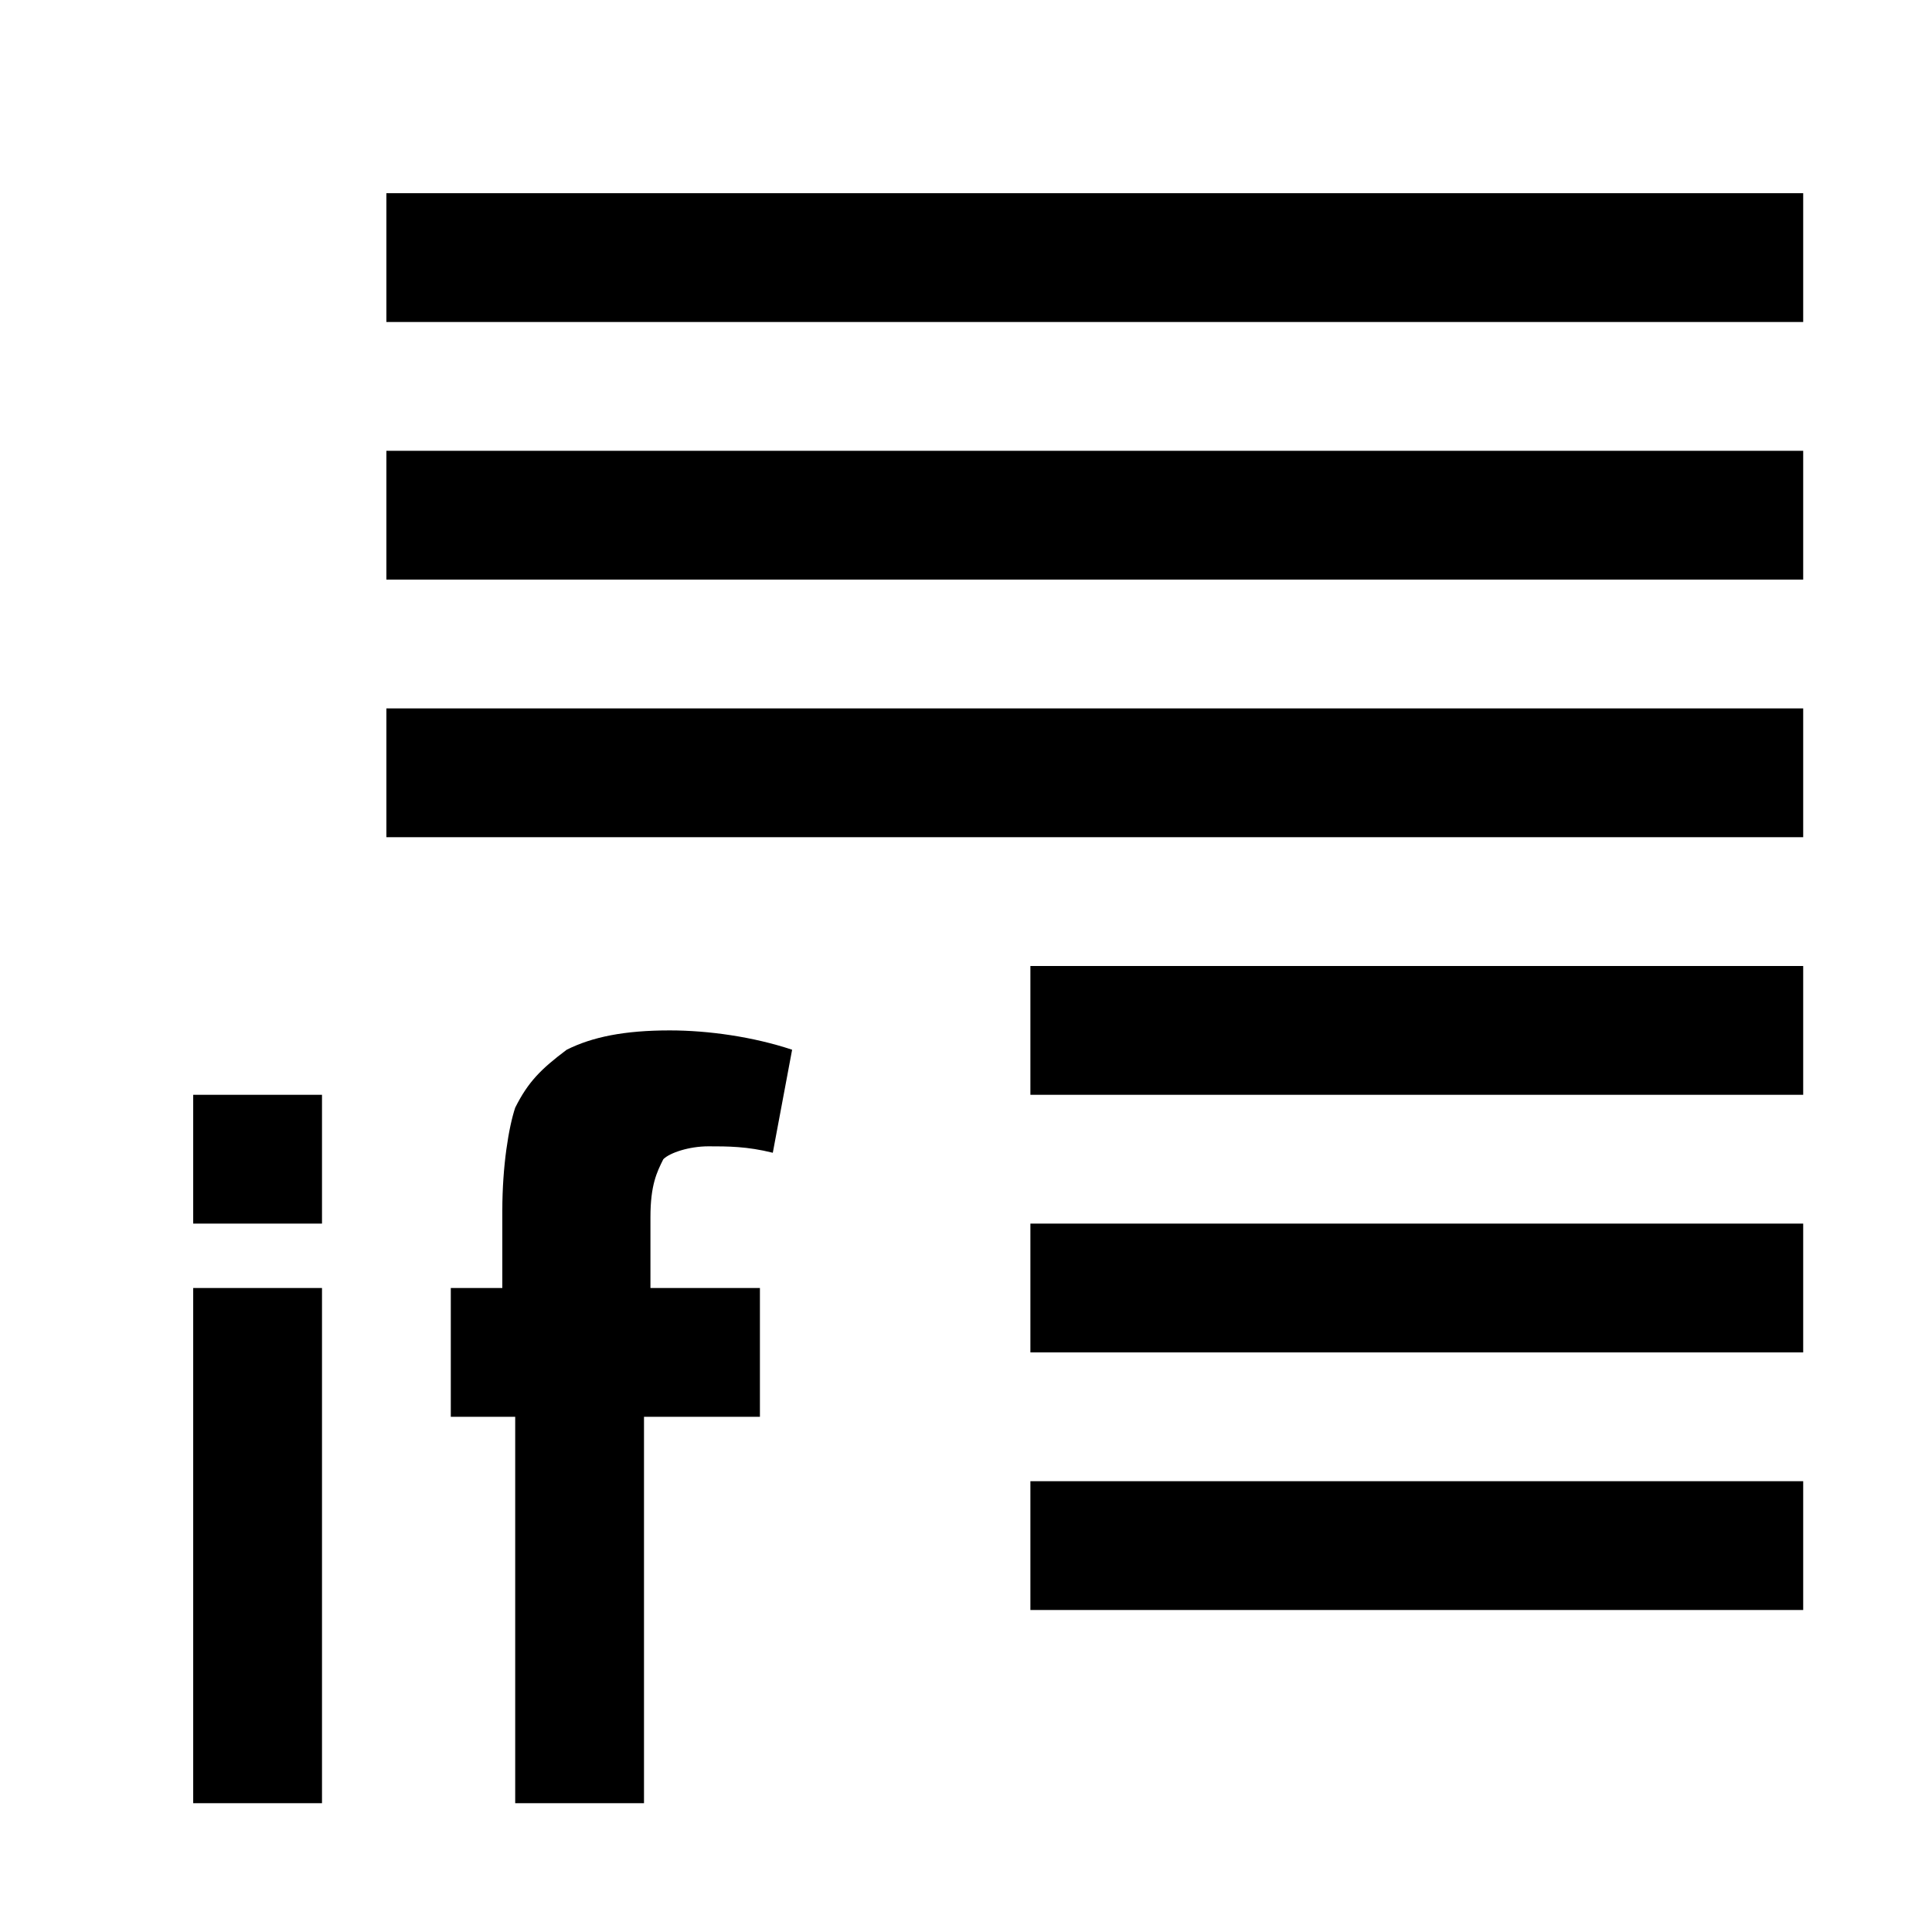 <svg xmlns="http://www.w3.org/2000/svg" height="30" viewBox="0 0 30 30"><path d="M6 3h22v2H6zm0 4h22v2H6zm0 4h22v2H6zm10 4h12v2H16zm0 4h12v2H16zm0 4h12v2H16z"/><path d="M3 17h2v2H3zm0 3h2v8H3zm4 0h.8v-1.2c0-.7.1-1.3.2-1.6.2-.4.4-.6.8-.9.4-.2.9-.3 1.6-.3.6 0 1.3.1 1.9.3l-.3 1.6c-.4-.1-.7-.1-1-.1-.3 0-.6.1-.7.2-.1.2-.2.4-.2.9V20h1.7v2H10v6H8v-6H7v-2z"/></svg>